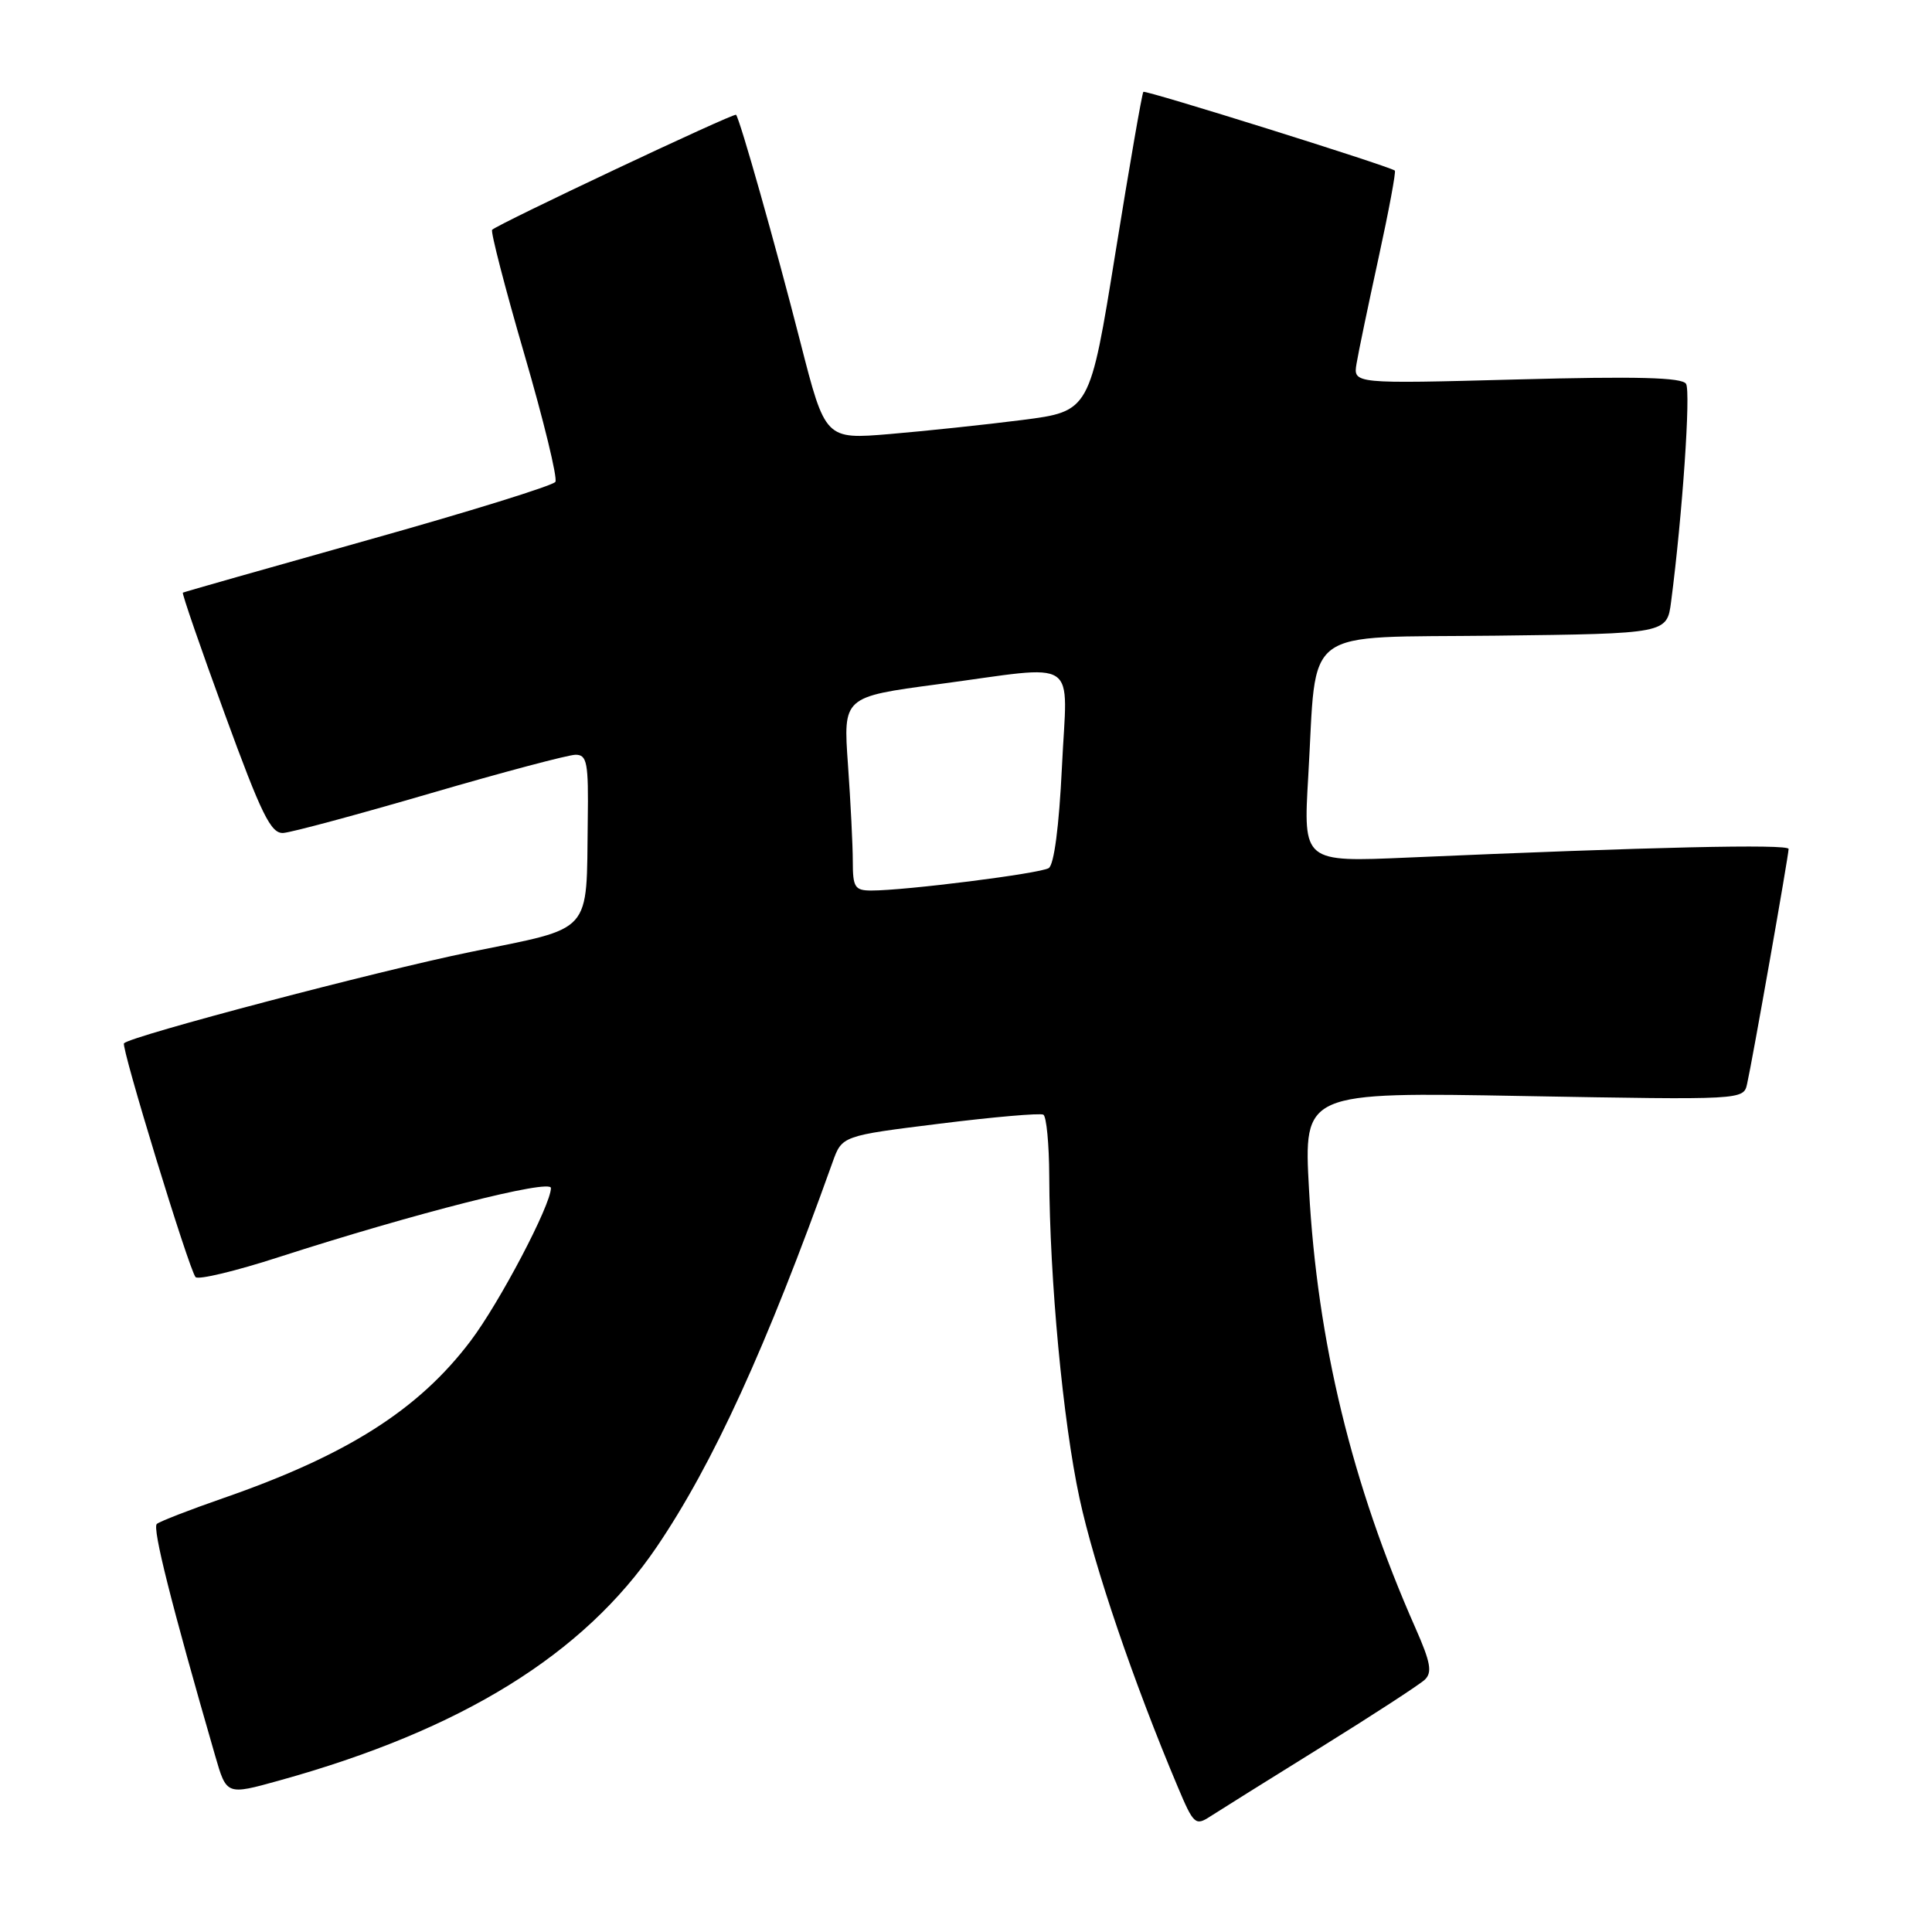 <?xml version="1.0" encoding="UTF-8" standalone="no"?>
<!DOCTYPE svg PUBLIC "-//W3C//DTD SVG 1.1//EN" "http://www.w3.org/Graphics/SVG/1.1/DTD/svg11.dtd" >
<svg xmlns="http://www.w3.org/2000/svg" xmlns:xlink="http://www.w3.org/1999/xlink" version="1.1" viewBox="0 0 256 256">
 <g >
 <path fill="currentColor"
d=" M 175.00 231.54 C 181.88 227.27 188.07 223.24 188.78 222.58 C 189.81 221.61 189.57 220.28 187.55 215.71 C 179.13 196.67 174.55 177.78 173.45 157.60 C 172.74 144.70 172.74 144.70 201.88 145.23 C 230.98 145.75 231.03 145.75 231.50 143.62 C 232.20 140.54 237.00 113.33 237.00 112.49 C 237.00 111.81 218.68 112.23 186.59 113.63 C 172.68 114.24 172.68 114.24 173.35 102.87 C 174.54 82.67 172.05 84.54 198.23 84.23 C 220.88 83.96 220.88 83.96 221.43 79.73 C 222.93 68.23 224.05 51.89 223.41 50.86 C 222.89 50.01 216.94 49.85 201.00 50.28 C 179.30 50.86 179.30 50.86 179.75 48.18 C 179.99 46.71 181.31 40.39 182.67 34.15 C 184.03 27.92 185.00 22.71 184.82 22.60 C 183.80 21.92 151.77 11.90 151.50 12.17 C 151.33 12.35 149.66 21.95 147.80 33.50 C 144.41 54.50 144.41 54.50 135.46 55.65 C 130.53 56.28 122.64 57.11 117.93 57.51 C 109.35 58.23 109.35 58.23 106.06 45.37 C 102.74 32.38 98.03 15.74 97.53 15.21 C 97.26 14.92 66.00 29.67 65.21 30.45 C 64.99 30.68 66.90 38.09 69.47 46.91 C 72.04 55.73 73.90 63.36 73.59 63.85 C 73.29 64.34 62.12 67.81 48.77 71.55 C 35.42 75.30 24.38 78.44 24.23 78.53 C 24.09 78.63 26.58 85.86 29.78 94.60 C 34.66 107.97 35.90 110.48 37.54 110.37 C 38.62 110.30 47.38 107.94 57.00 105.13 C 66.62 102.32 75.29 100.02 76.25 100.01 C 77.79 100.00 77.99 101.03 77.88 108.75 C 77.68 123.98 78.75 122.79 62.35 126.14 C 50.02 128.66 17.42 137.25 16.43 138.24 C 16.00 138.67 25.04 168.22 25.91 169.22 C 26.26 169.62 31.26 168.42 37.02 166.55 C 54.91 160.78 73.00 156.18 73.00 157.42 C 73.00 159.66 66.20 172.60 62.35 177.69 C 55.46 186.81 45.97 192.83 29.50 198.54 C 25.10 200.07 21.18 201.59 20.78 201.93 C 20.16 202.46 22.69 212.52 28.52 232.68 C 30.02 237.87 30.02 237.87 36.96 235.94 C 61.15 229.24 77.34 219.23 87.01 204.99 C 94.48 193.98 101.55 178.52 110.32 154.00 C 111.57 150.50 111.57 150.50 124.54 148.89 C 131.67 148.00 137.84 147.47 138.25 147.70 C 138.66 147.93 139.01 151.58 139.03 155.81 C 139.08 169.55 140.84 188.31 143.04 198.52 C 144.99 207.58 150.23 222.96 156.06 236.77 C 158.16 241.76 158.40 241.97 160.39 240.67 C 161.55 239.92 168.12 235.81 175.00 231.54 Z  M 113.00 114.15 C 113.00 112.04 112.71 106.26 112.36 101.32 C 111.72 92.34 111.72 92.34 124.25 90.67 C 143.39 88.12 141.41 86.80 140.71 101.66 C 140.33 109.53 139.67 114.58 138.96 115.03 C 137.79 115.75 120.00 118.00 115.46 118.00 C 113.27 118.00 113.00 117.57 113.00 114.15 Z "/>
</g>
</svg>